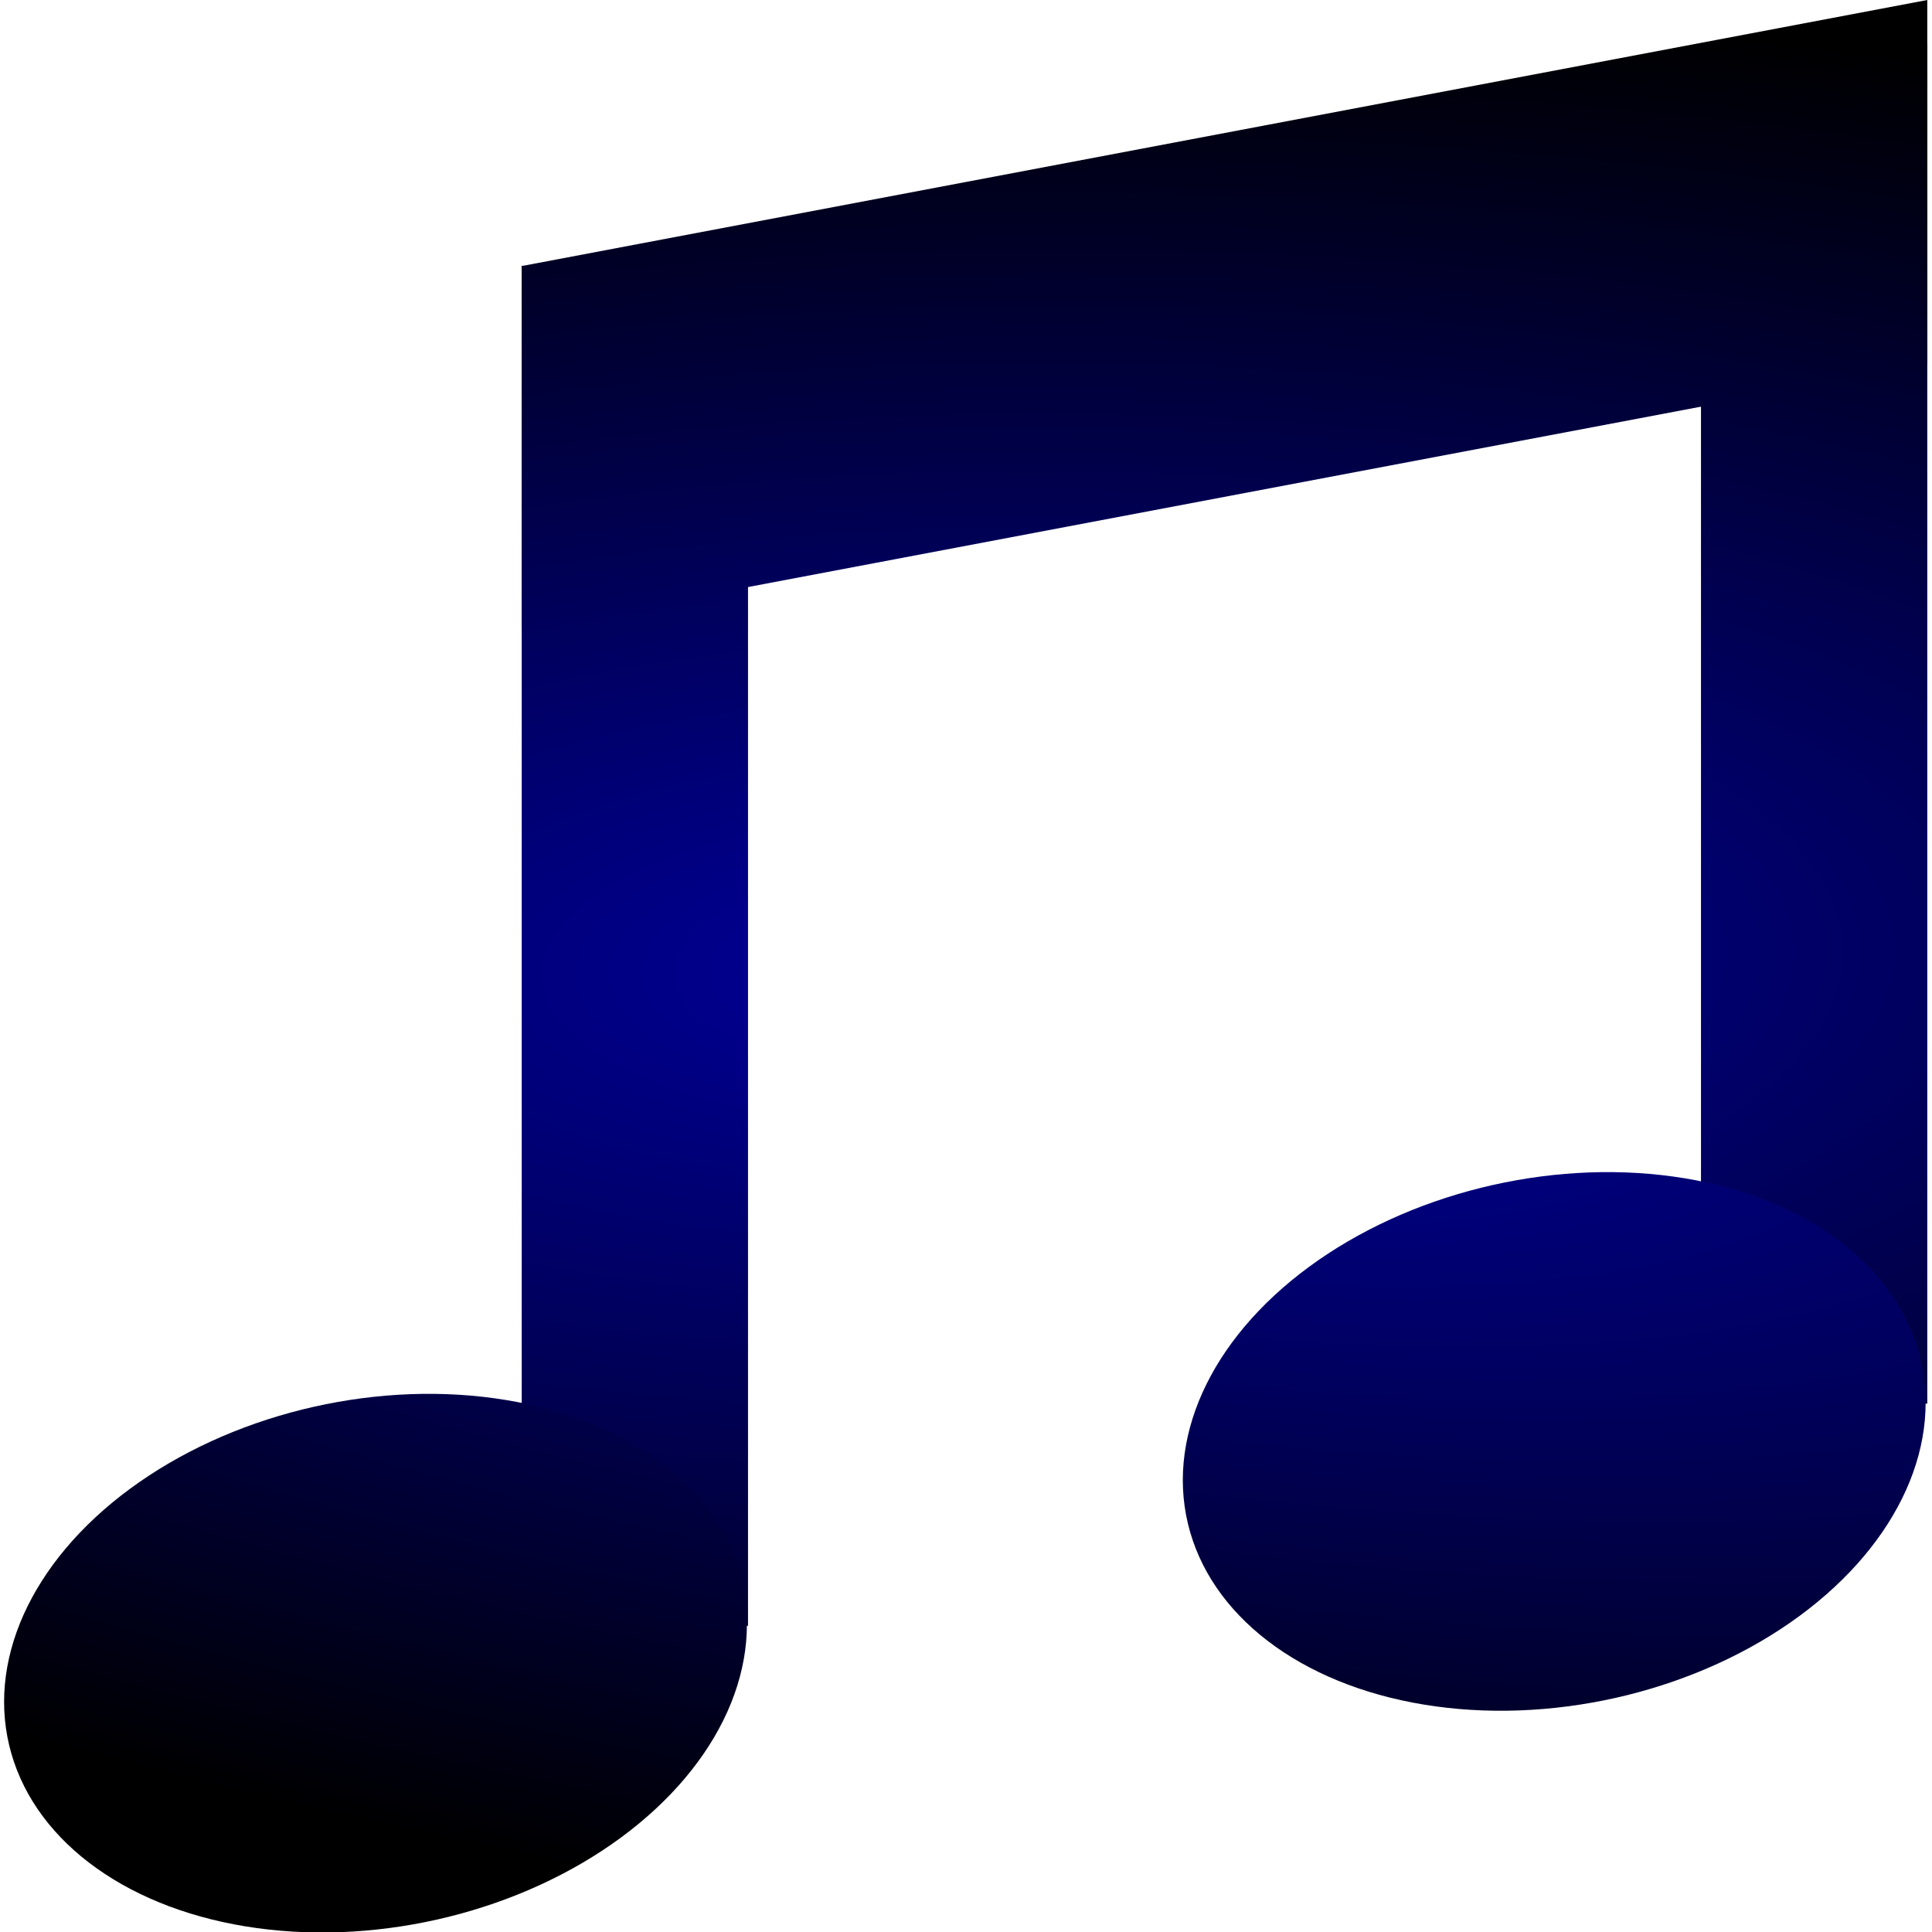 <?xml version="1.0" encoding="UTF-8" standalone="no"?>
<!-- Created with Inkscape (http://www.inkscape.org/) -->

<svg
   xmlns:dc="http://purl.org/dc/elements/1.1/"
   xmlns:cc="http://creativecommons.org/ns#"
   xmlns:rdf="http://www.w3.org/1999/02/22-rdf-syntax-ns#"
   xmlns:svg="http://www.w3.org/2000/svg"
   xmlns="http://www.w3.org/2000/svg"
   xmlns:xlink="http://www.w3.org/1999/xlink"
   xmlns:sodipodi="http://sodipodi.sourceforge.net/DTD/sodipodi-0.dtd"
   xmlns:inkscape="http://www.inkscape.org/namespaces/inkscape"
   width="600"
   height="600"
   id="svg4110"
   version="1.1"
   inkscape:version="0.92.2 5c3e80d, 2017-08-06"
   sodipodi:docname="collection.svg">
  <defs
     id="defs4112">
    <linearGradient
       inkscape:collect="always"
       id="linearGradient839">
      <stop
         style="stop-color:#000099;stop-opacity:1"
         offset="0"
         id="stop835" />
      <stop
         style="stop-color:#000000;stop-opacity:1"
         offset="1"
         id="stop837" />
    </linearGradient>
    <radialGradient
       inkscape:collect="always"
       xlink:href="#linearGradient839"
       id="radialGradient843"
       gradientUnits="userSpaceOnUse"
       gradientTransform="matrix(2.656,-0.057,0.022,1.005,-513.094,13.709)"
       cx="300.01"
       cy="752.351"
       fx="300.01"
       fy="752.351"
       r="298.522" />
    <radialGradient
       inkscape:collect="always"
       xlink:href="#linearGradient839"
       id="radialGradient845"
       gradientUnits="userSpaceOnUse"
       gradientTransform="matrix(2.656,-0.057,0.022,1.005,-513.094,13.709)"
       cx="300.01"
       cy="752.351"
       fx="300.01"
       fy="752.351"
       r="298.522" />
    <radialGradient
       inkscape:collect="always"
       xlink:href="#linearGradient839"
       id="radialGradient849"
       gradientUnits="userSpaceOnUse"
       gradientTransform="matrix(2.656,-0.057,0.022,1.005,-513.094,13.709)"
       cx="300.01"
       cy="752.351"
       fx="300.01"
       fy="752.351"
       r="298.522" />
    <radialGradient
       inkscape:collect="always"
       xlink:href="#linearGradient839"
       id="radialGradient876"
       cx="109.024"
       cy="747.503"
       fx="109.024"
       fy="747.503"
       r="116.581"
       gradientTransform="matrix(6.718,1.889,1.712,3.272,-1903.312,-1832.363)"
       gradientUnits="userSpaceOnUse" />
    <radialGradient
       inkscape:collect="always"
       xlink:href="#linearGradient839"
       id="radialGradient884"
       cx="108.822"
       cy="774.624"
       fx="108.822"
       fy="774.624"
       r="116.581"
       gradientTransform="matrix(6.615,1.708,1.7,3.193,-1926.31,-1830.144)"
       gradientUnits="userSpaceOnUse" />
  </defs>
  <sodipodi:namedview
     id="base"
     pagecolor="#ffffff"
     bordercolor="#666666"
     borderopacity="1.0"
     inkscape:pageopacity="0.0"
     inkscape:pageshadow="2"
     inkscape:zoom="0.69999999"
     inkscape:cx="-260.77593"
     inkscape:cy="367.06983"
     inkscape:document-units="px"
     inkscape:current-layer="layer1"
     showgrid="false"
     inkscape:window-width="2560"
     inkscape:window-height="1396"
     inkscape:window-x="0"
     inkscape:window-y="0"
     inkscape:window-maximized="1" />
  <g
     inkscape:label="レイヤー 1"
     inkscape:groupmode="layer"
     id="layer1"
     transform="translate(0,-452.362)">
    <path
       style="fill:url(#radialGradient843);fill-opacity:1;fill-rule:nonzero;stroke:none;stroke-width:1.128"
       d="M 162.027,534.987 598.533,452.362 V 565.351 L 162.027,647.976 Z"
       id="rect4002"
       inkscape:connector-curvature="0"
       sodipodi:nodetypes="ccccc" />
    <rect
       style="fill:url(#radialGradient845);fill-opacity:1;fill-rule:nonzero;stroke:none;stroke-width:1.128"
       id="rect3964"
       width="70.275"
       height="422.367"
       x="162.027"
       y="534.9" />
    <ellipse
       ry="81.976"
       rx="116.581"
       cy="968.949"
       cx="-156.476"
       style="fill:url(#radialGradient884);fill-opacity:1;fill-rule:nonzero;stroke:none;stroke-width:0.99"
       id="path4005"
       transform="matrix(0.97,-0.241,0.277,0.961,0,0)" />
    <rect
       style="display:inline;fill:url(#radialGradient849);fill-opacity:1;fill-rule:nonzero;stroke:none;stroke-width:1.128"
       id="rect3964-3"
       width="70.275"
       height="422.367"
       x="528.258"
       y="465.903" />
    <ellipse
       ry="81.976"
       rx="116.581"
       cy="990.4"
       cx="214.781"
       style="display:inline;fill:url(#radialGradient876);fill-opacity:1;fill-rule:nonzero;stroke:none;stroke-width:0.99"
       id="path4005-7"
       transform="matrix(0.97,-0.241,0.277,0.961,0,0)" />
  </g>
</svg>
